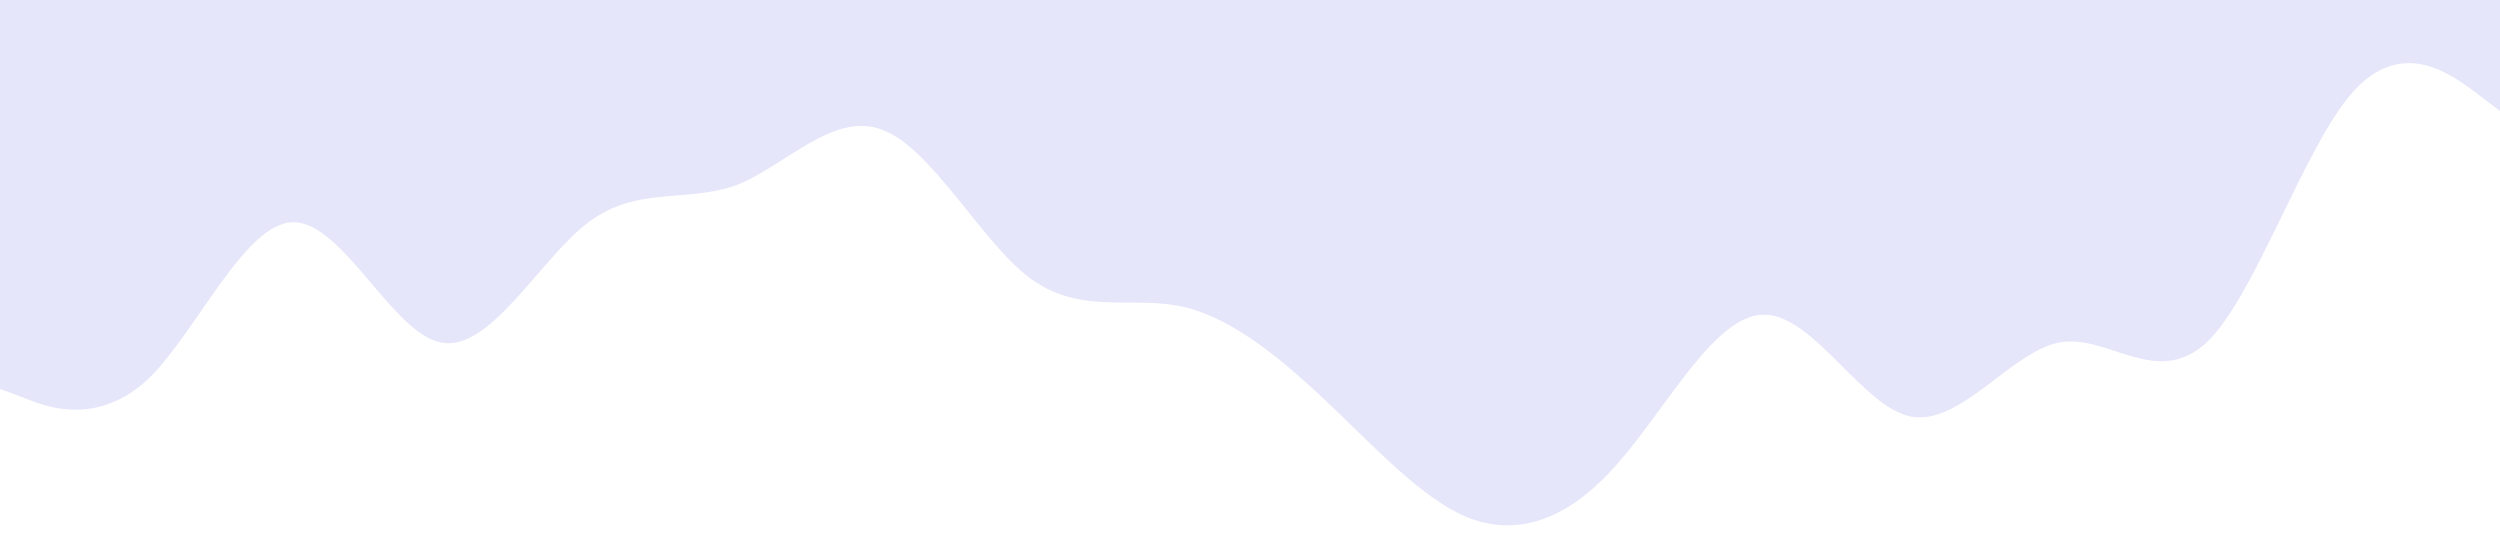 <?xml version="1.0" standalone="no"?><svg xmlns="http://www.w3.org/2000/svg" viewBox="0 0 1440 320"><path fill="#E6E6FA" fill-opacity="1" d="M0,224L14.1,229.3C28.2,235,56,245,85,218.7C112.9,192,141,128,169,128C197.6,128,226,192,254,197.3C282.4,203,311,149,339,128C367.1,107,395,117,424,106.7C451.8,96,480,64,508,74.7C536.5,85,565,139,593,160C621.2,181,649,171,678,176C705.9,181,734,203,762,229.3C790.6,256,819,288,847,298.7C875.3,309,904,299,932,266.7C960,235,988,181,1016,181.3C1044.7,181,1073,235,1101,240C1129.4,245,1158,203,1186,197.3C1214.1,192,1242,224,1271,197.3C1298.8,171,1327,85,1355,53.3C1383.5,21,1412,43,1426,53.3L1440,64L1440,0L1425.9,0C1411.8,0,1384,0,1355,0C1327.1,0,1299,0,1271,0C1242.4,0,1214,0,1186,0C1157.6,0,1129,0,1101,0C1072.9,0,1045,0,1016,0C988.2,0,960,0,932,0C903.5,0,875,0,847,0C818.8,0,791,0,762,0C734.1,0,706,0,678,0C649.4,0,621,0,593,0C564.7,0,536,0,508,0C480,0,452,0,424,0C395.3,0,367,0,339,0C310.6,0,282,0,254,0C225.9,0,198,0,169,0C141.2,0,113,0,85,0C56.5,0,28,0,14,0L0,0Z"></path></svg>